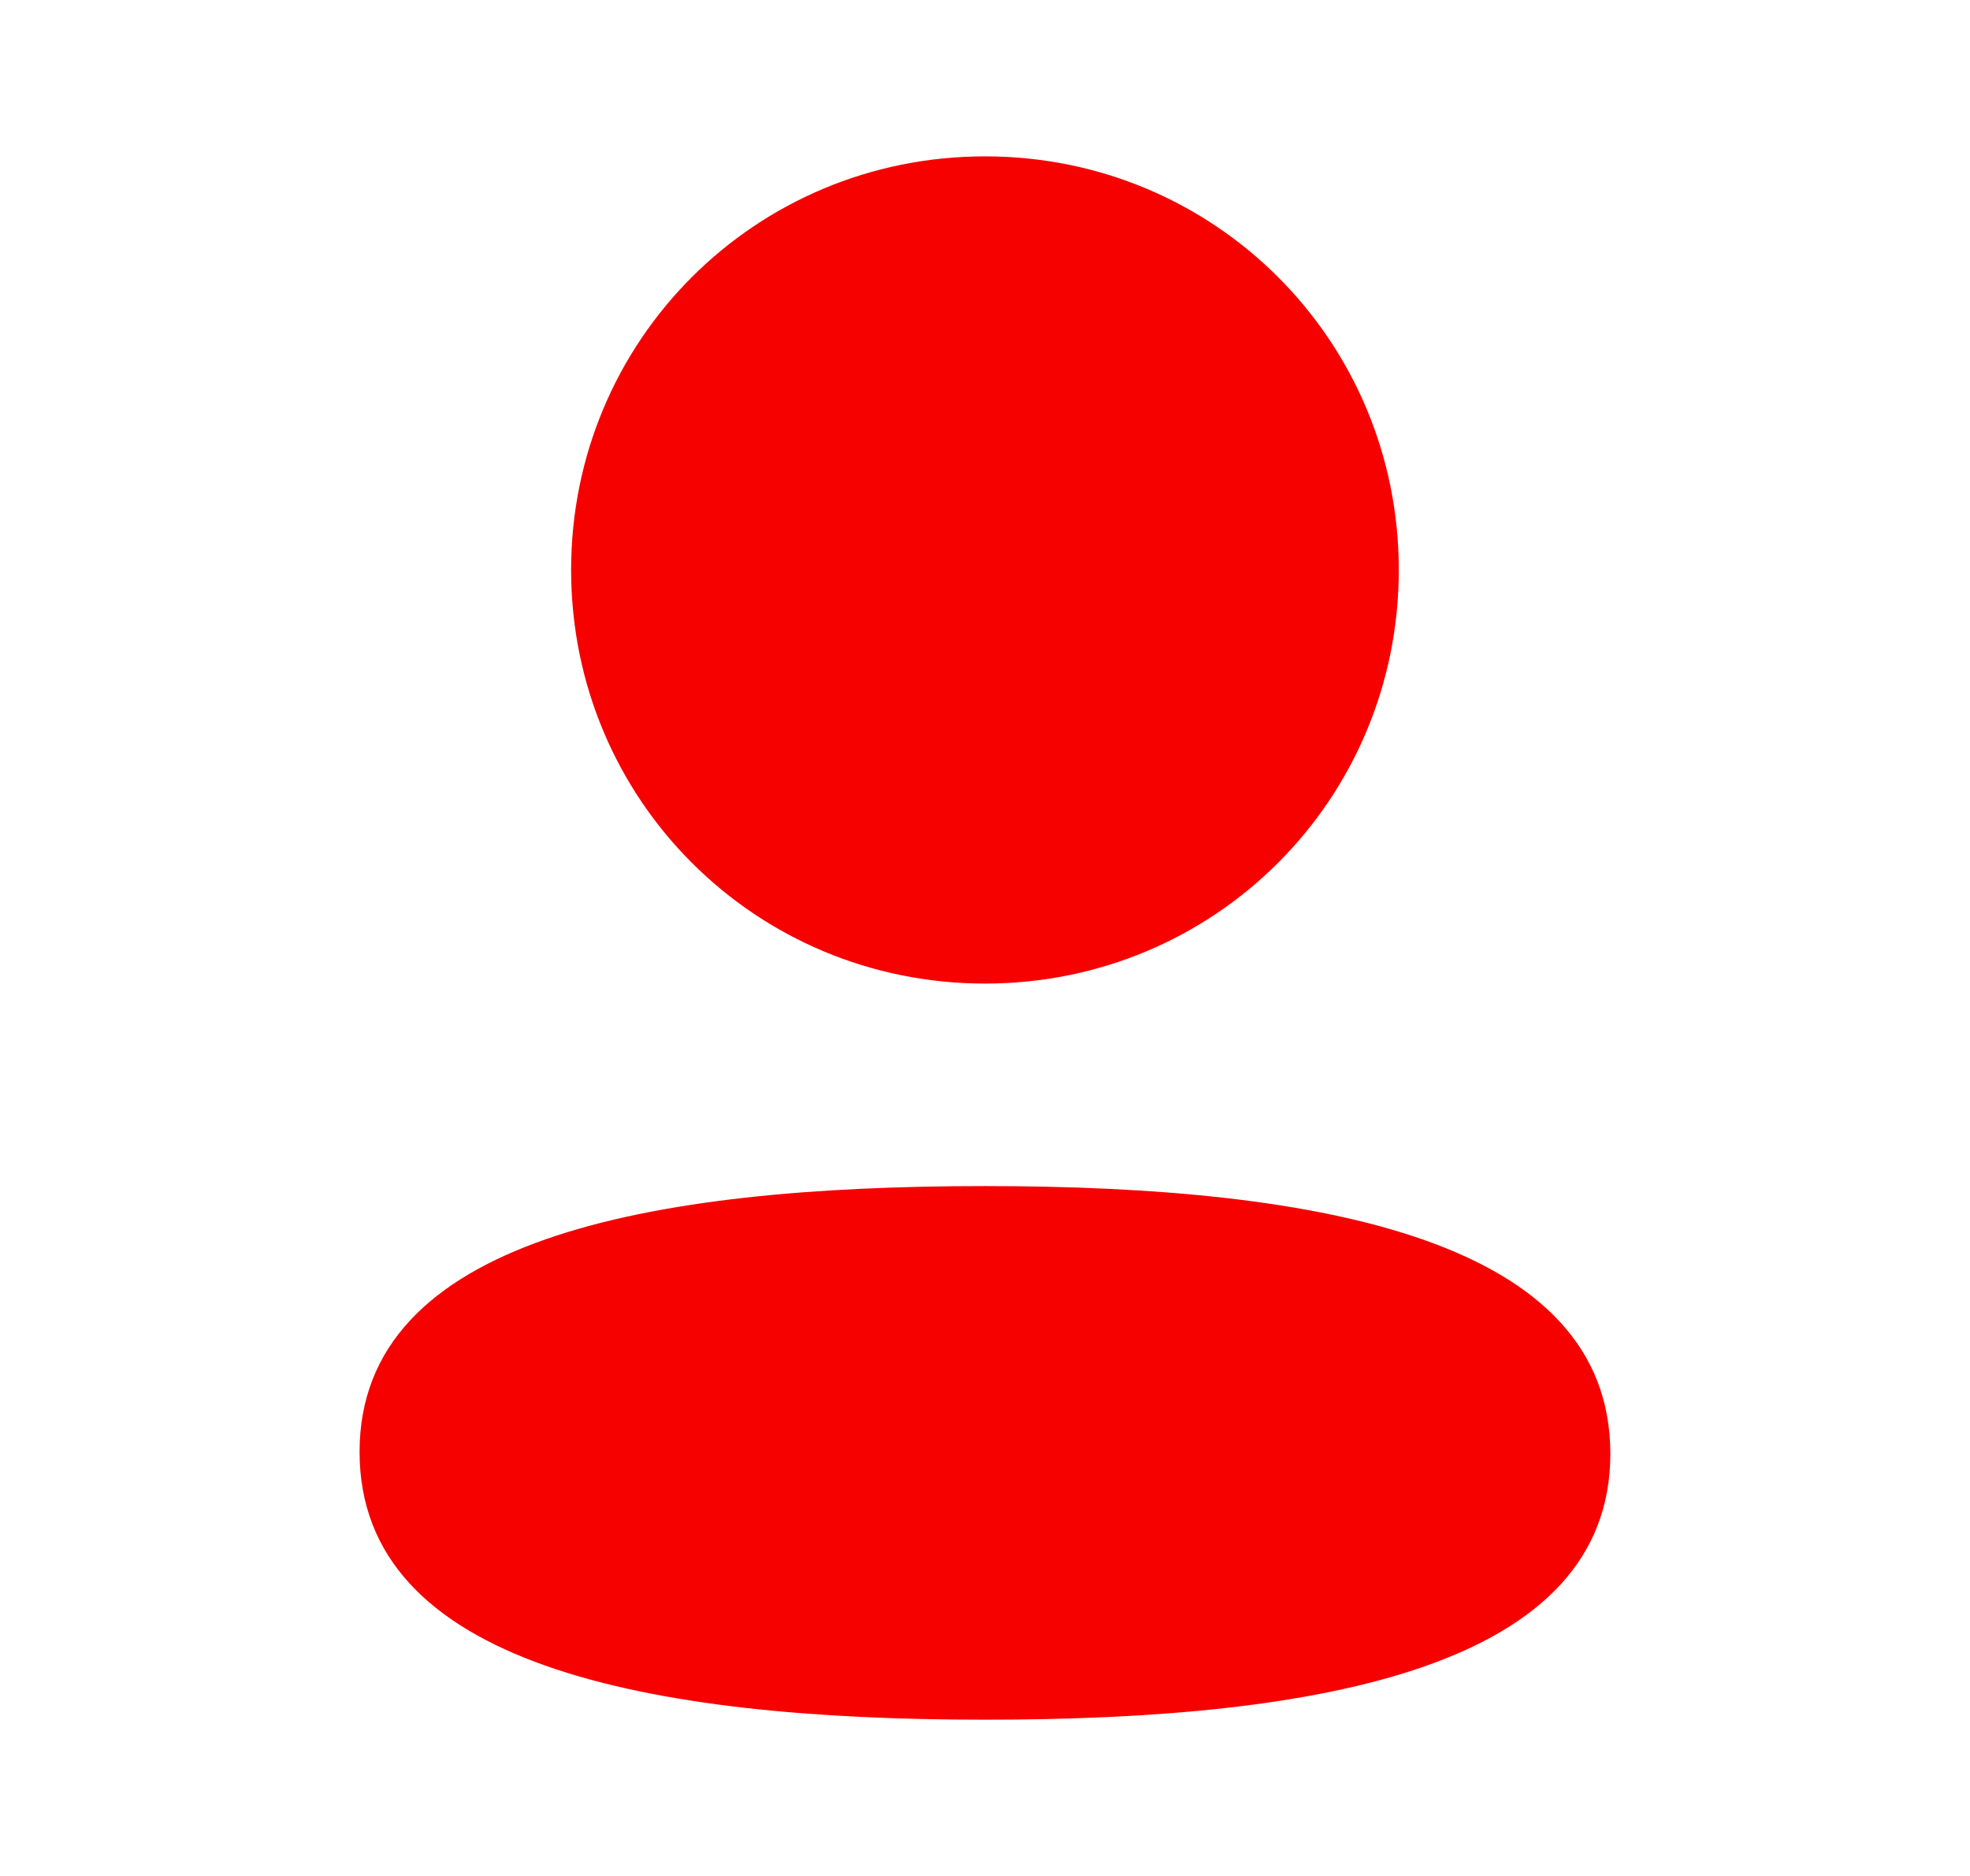 <svg width="21" height="20" viewBox="0 0 21 20" fill="none" xmlns="http://www.w3.org/2000/svg">
<path d="M10.5 12.645C14.115 12.645 17.166 13.233 17.166 15.499C17.166 17.767 14.095 18.334 10.5 18.334C6.885 18.334 3.833 17.746 3.833 15.479C3.833 13.212 6.904 12.645 10.5 12.645ZM10.5 1.667C12.949 1.667 14.911 3.629 14.911 6.076C14.911 8.524 12.949 10.486 10.5 10.486C8.051 10.486 6.088 8.524 6.088 6.076C6.088 3.629 8.051 1.667 10.5 1.667Z" fill="#F70000"/>
</svg>
